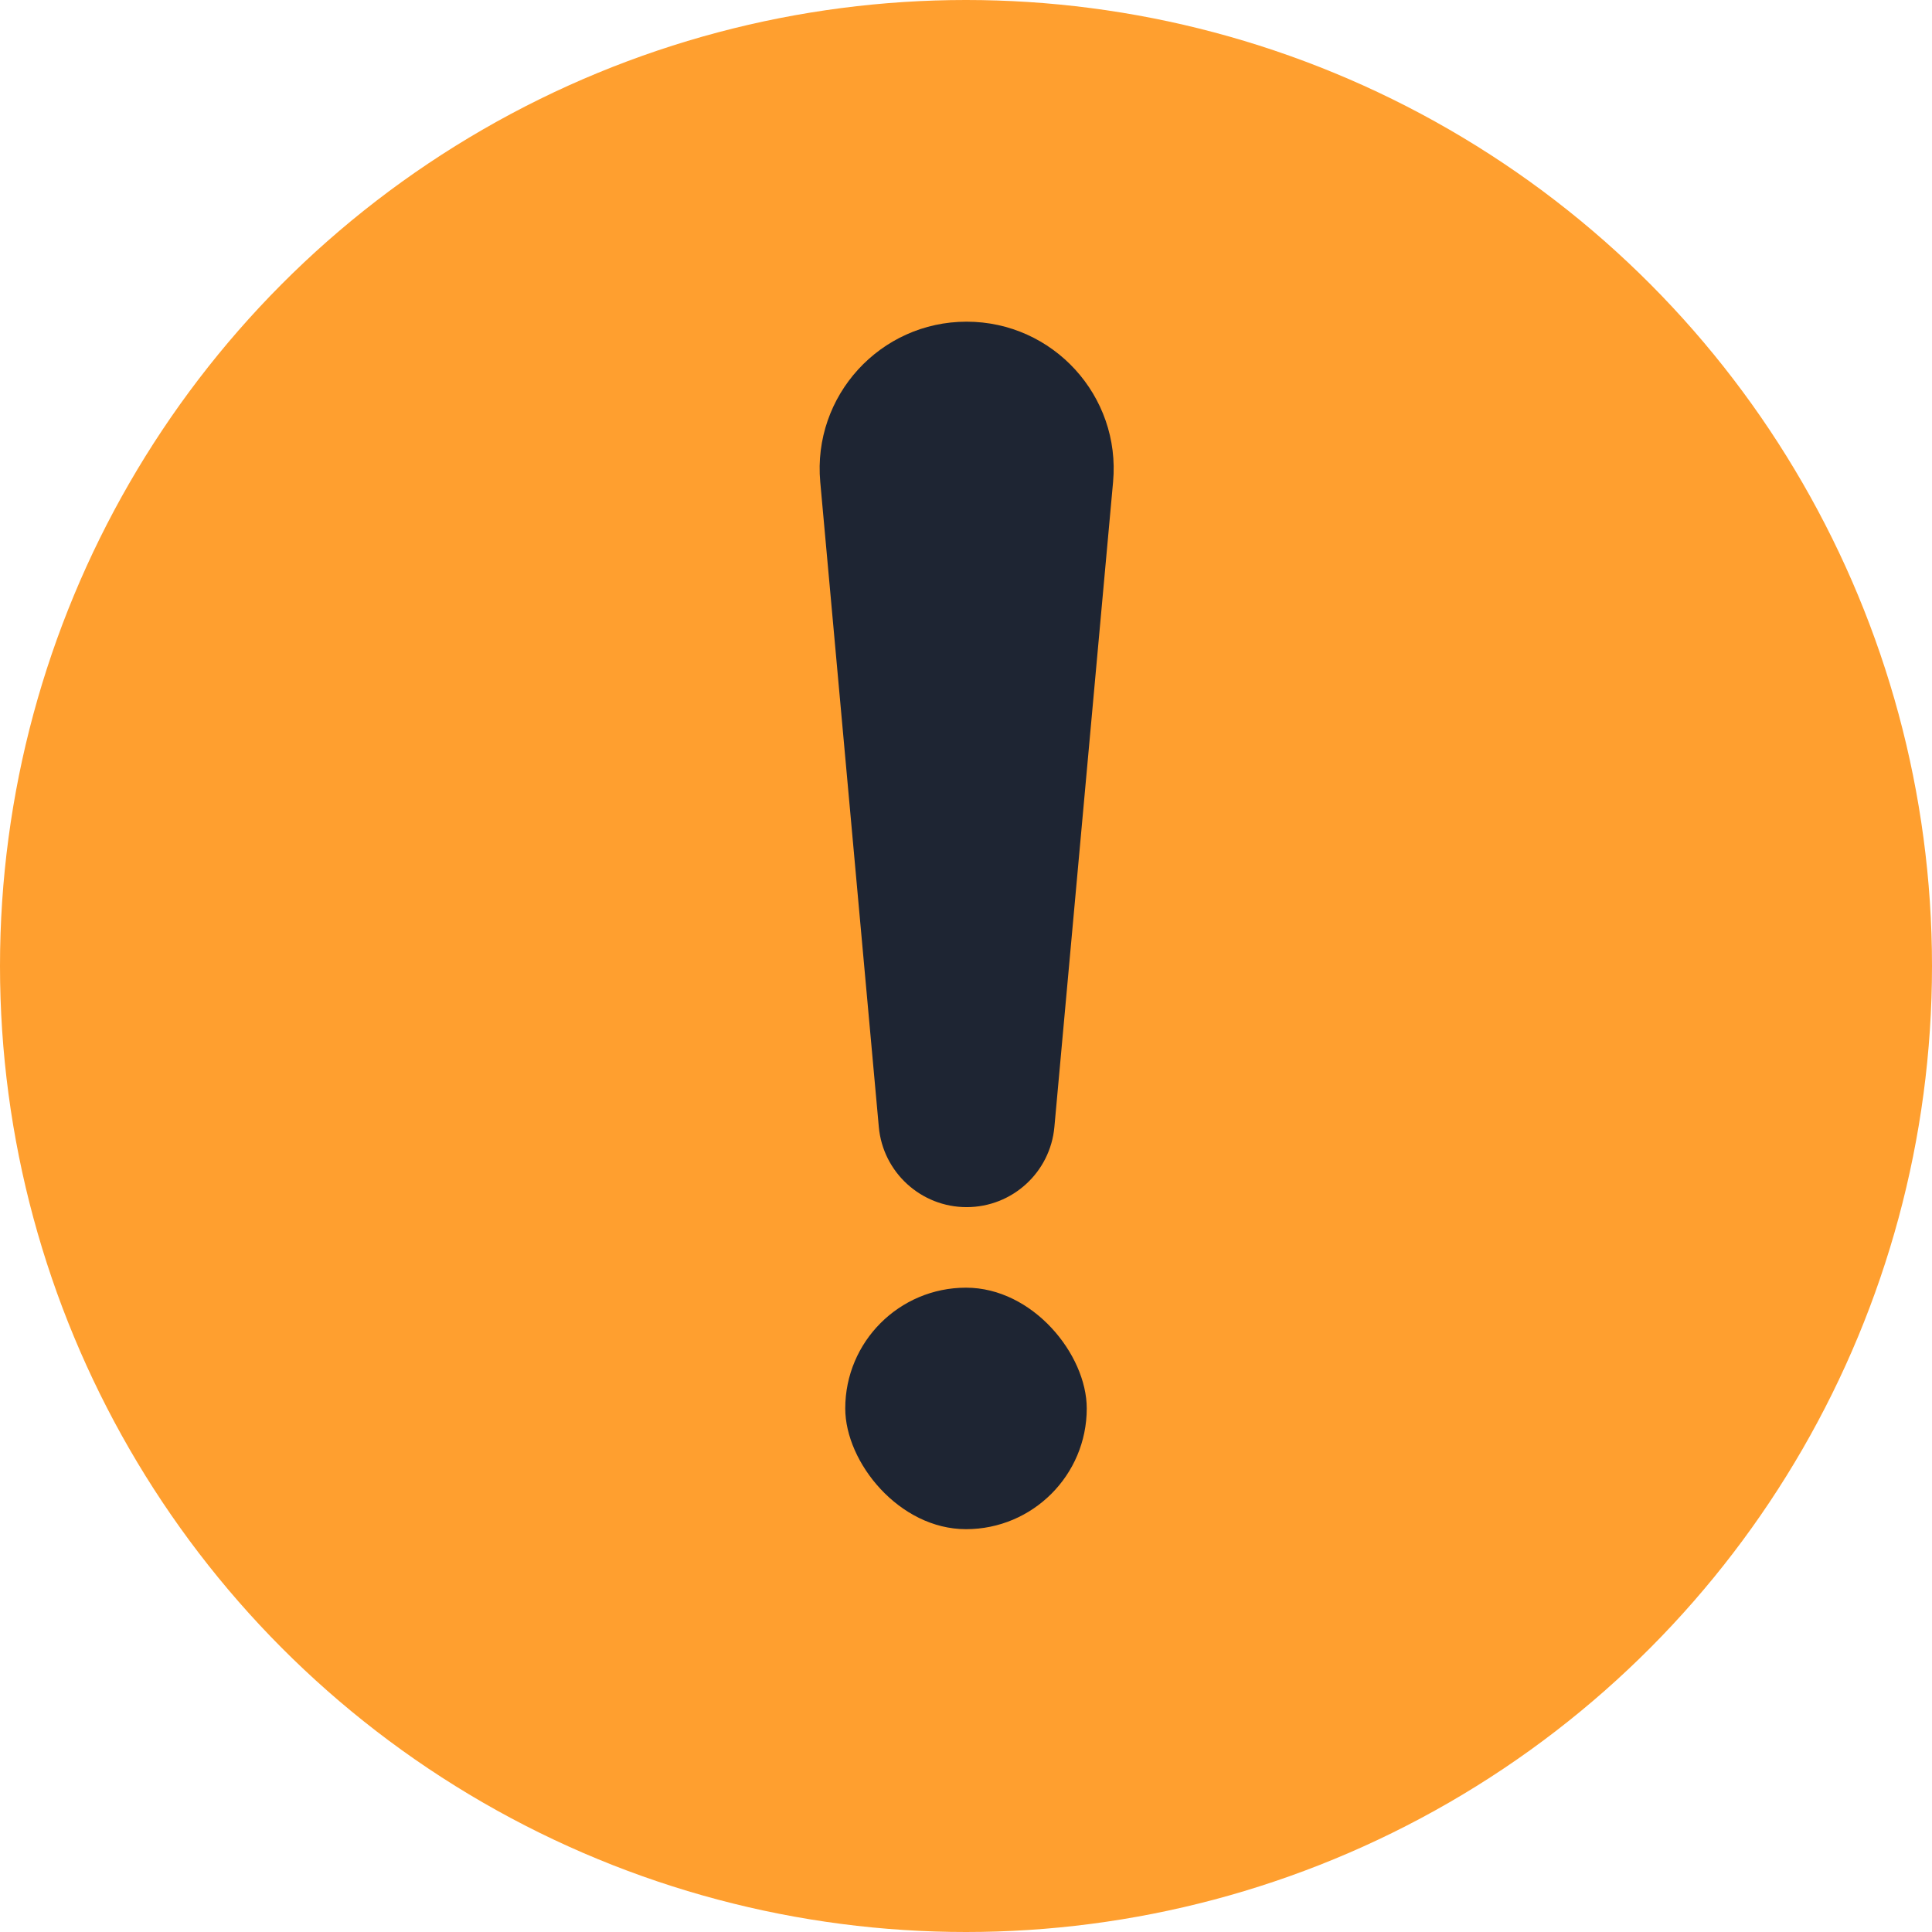 <svg width="16" height="16" viewBox="0 0 16 16" fill="none" xmlns="http://www.w3.org/2000/svg">
<circle cx="8" cy="8" r="8" fill="#FF9F2F"/>
<path d="M6.793 3.992C6.728 3.279 7.289 2.664 8.005 2.664C8.721 2.664 9.283 3.279 9.218 3.992L8.732 9.333C8.698 9.709 8.383 9.997 8.005 9.997C7.628 9.997 7.312 9.709 7.278 9.333L6.793 3.992Z" fill="#1E2533"/>
<rect x="7" y="10.664" width="2" height="2" rx="1" fill="#1E2533"/>
</svg>
